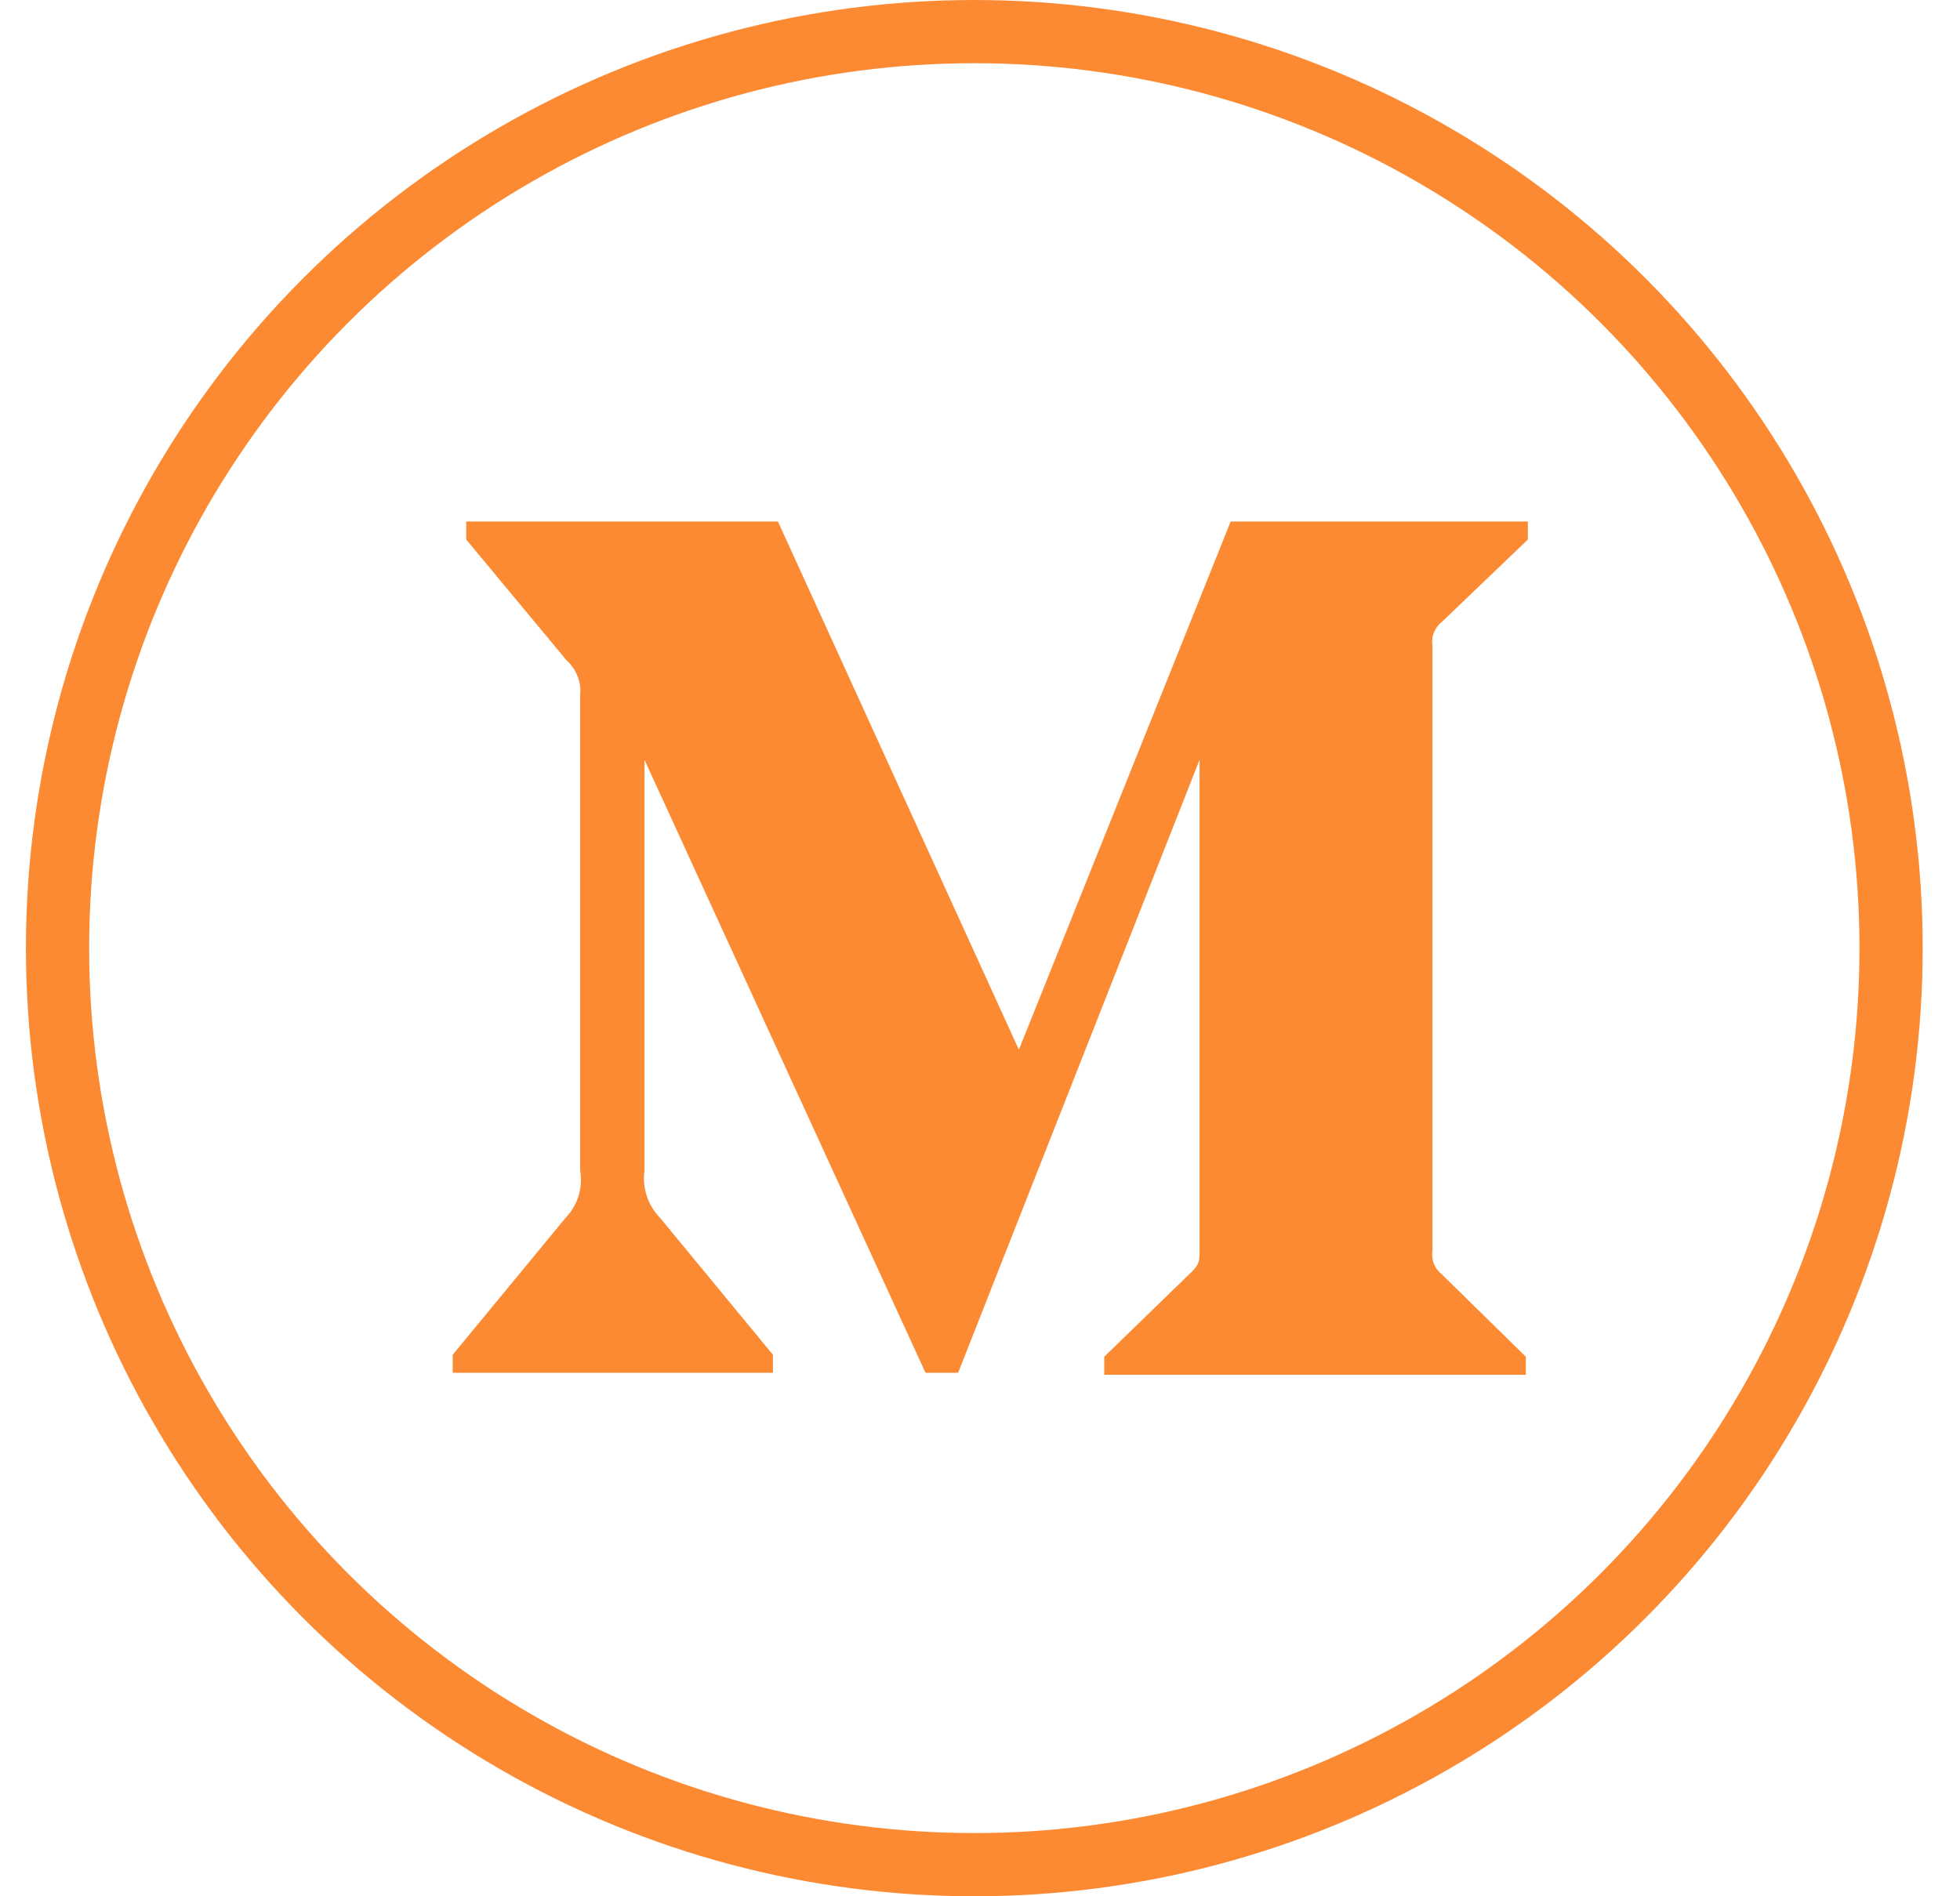 <svg xmlns="http://www.w3.org/2000/svg" width="31" height="30" viewBox="0 0 31 30">
  <g fill="none" fill-rule="evenodd" transform="translate(.41)">
    <path fill="#FC8A33" fill-rule="nonzero" d="M8.766,11.004 C8.788,10.795 8.708,10.589 8.552,10.448 L6.964,8.536 L6.964,8.25 L11.894,8.25 L15.705,16.607 L19.055,8.25 L23.755,8.25 L23.755,8.536 L22.397,9.837 C22.28,9.927 22.222,10.073 22.246,10.218 L22.246,19.782 C22.222,19.927 22.28,20.073 22.397,20.163 L23.723,21.464 L23.723,21.75 L17.055,21.75 L17.055,21.464 L18.428,20.131 C18.563,19.996 18.563,19.956 18.563,19.75 L18.563,12.02 L14.744,21.718 L14.228,21.718 L9.783,12.02 L9.783,18.52 C9.746,18.793 9.836,19.068 10.029,19.266 L11.815,21.433 L11.815,21.718 L6.75,21.718 L6.75,21.433 L8.536,19.266 C8.727,19.068 8.813,18.791 8.766,18.52 L8.766,11.004 Z"/>
    <circle cx="15" cy="15" r="14.5" stroke="#FC8A33"/>
  </g>
</svg>
